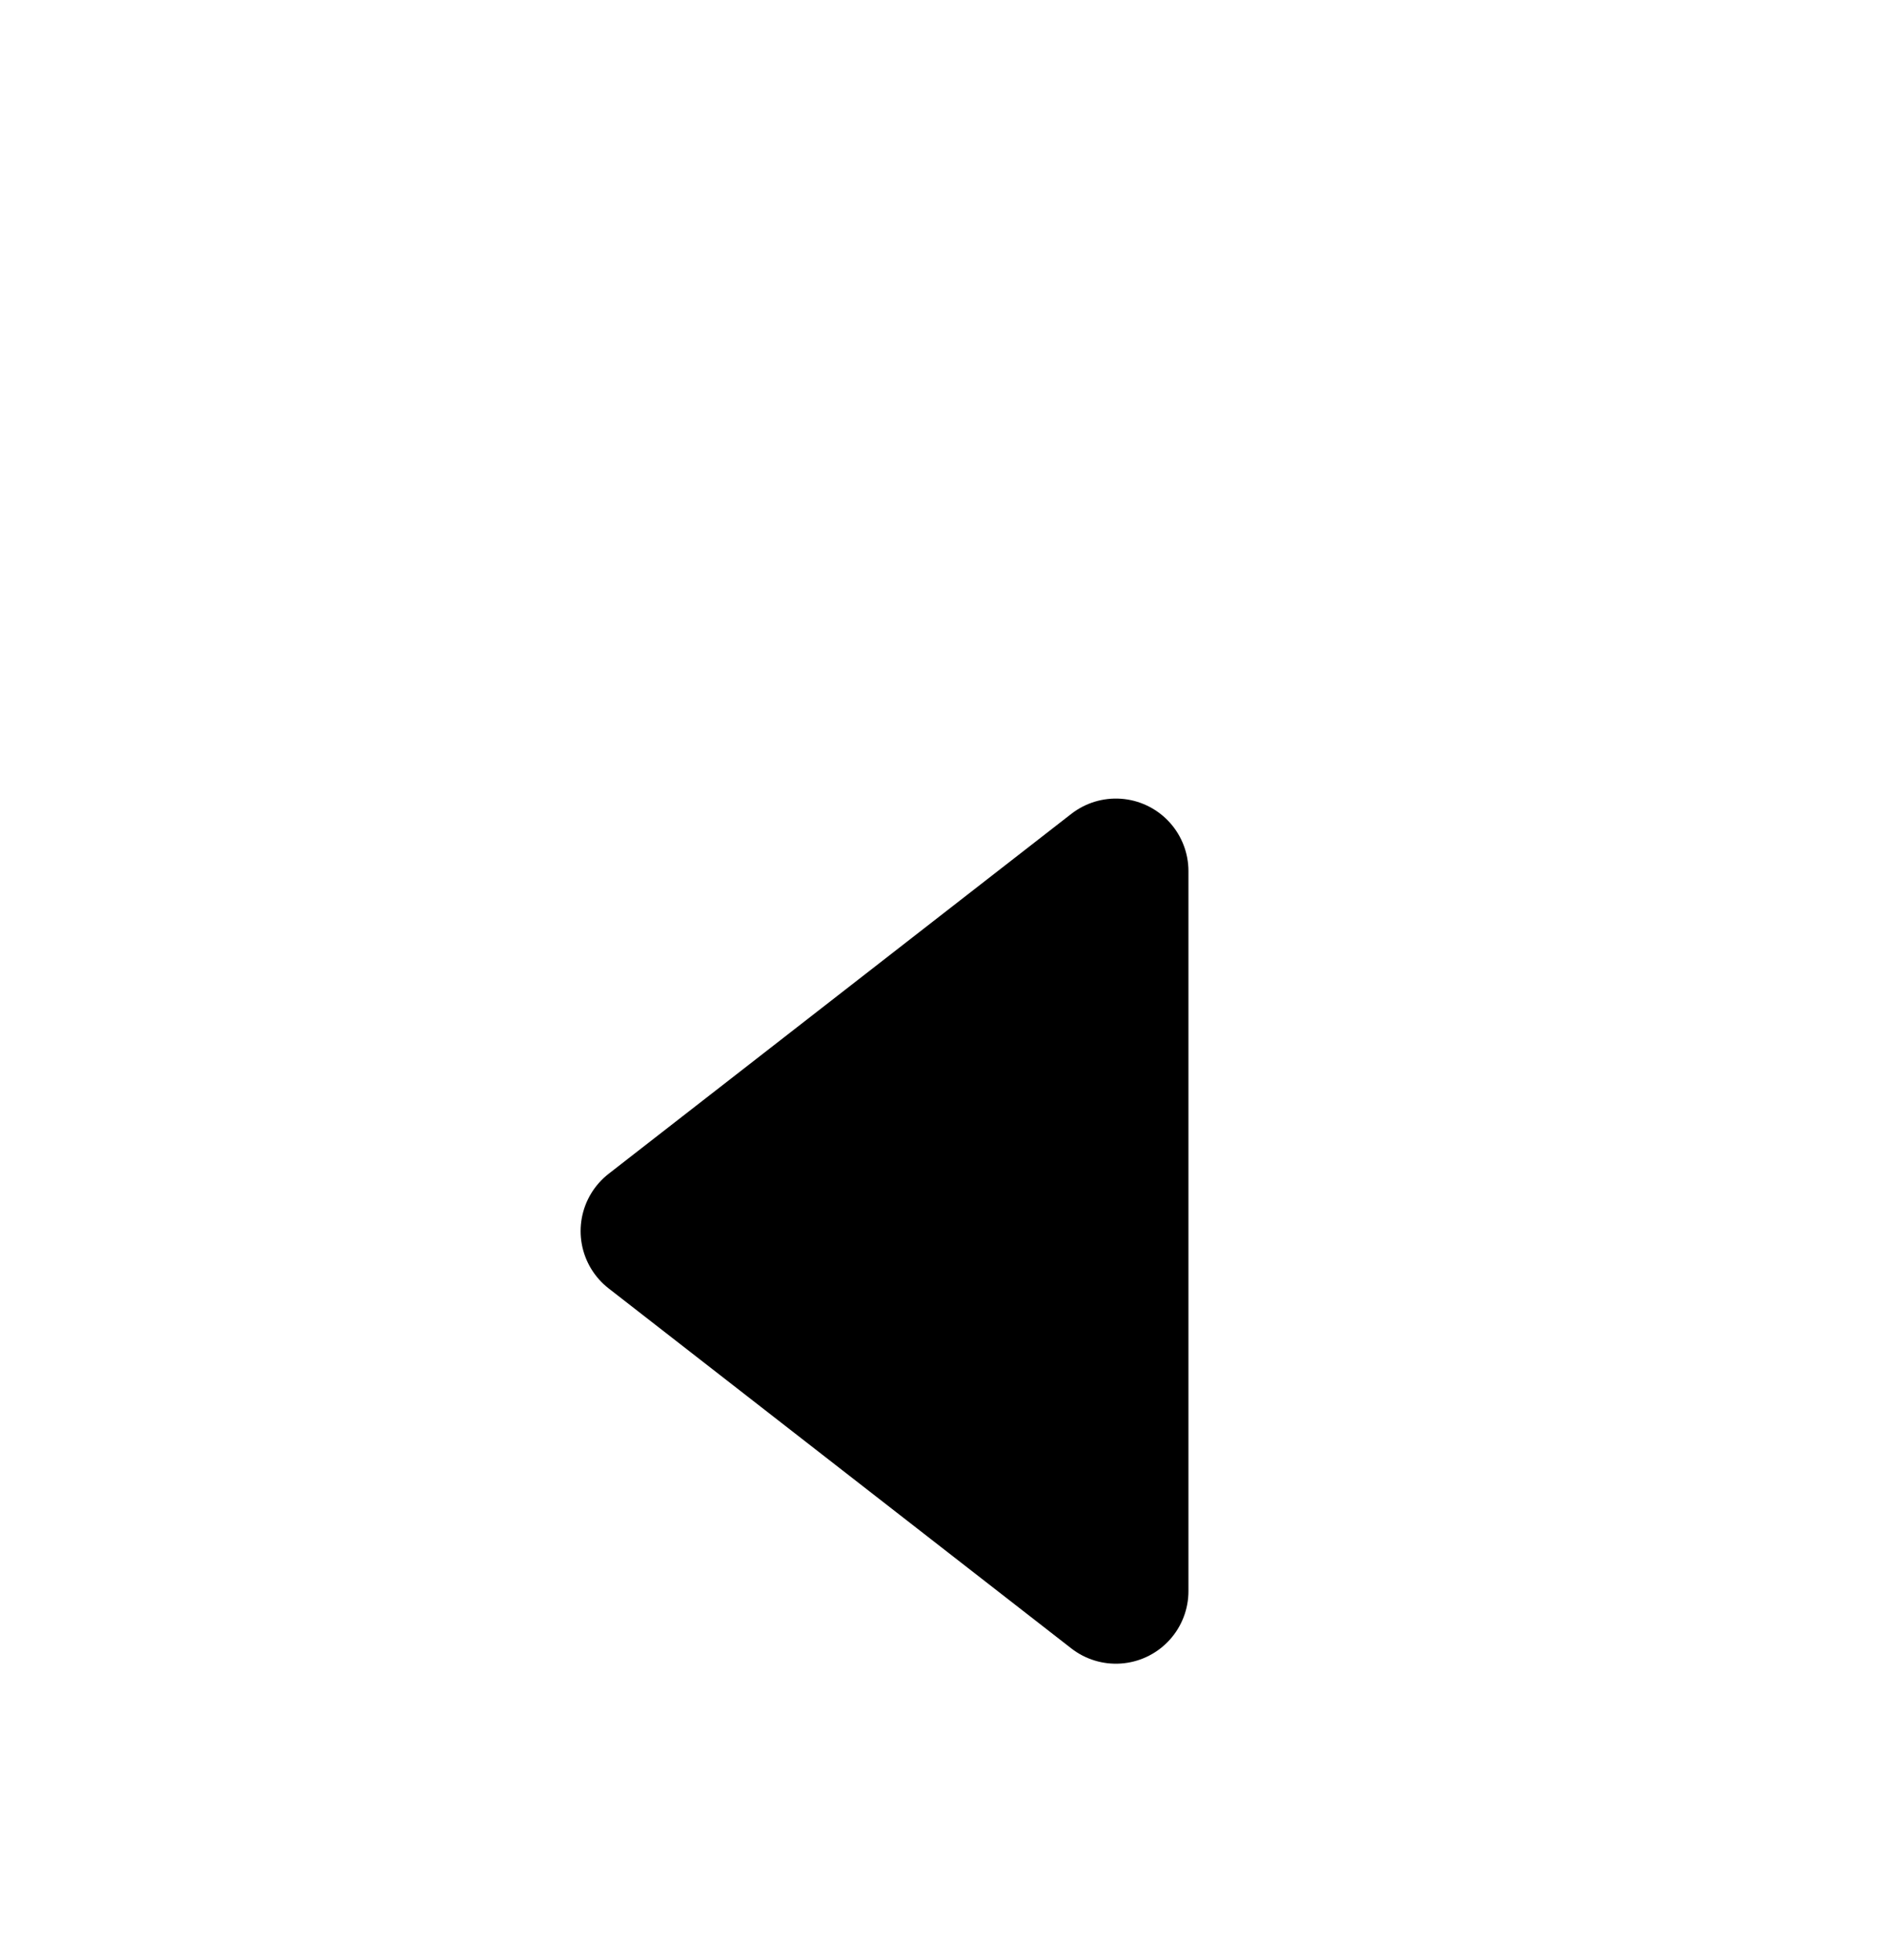 <svg preserveAspectRatio="none" viewBox="0 0 26 27" fill="none" xmlns="http://www.w3.org/2000/svg">
<g filter="url(#filter0_d)">
<path d="M15.375 17.917L9 12.958L15.375 8V17.917Z" fill="CurrentColor"/>
<path d="M15.375 17.917L9 12.958L15.375 8V17.917Z" stroke="CurrentColor" stroke-width="2" stroke-linecap="round" stroke-linejoin="round"/>
</g>
<defs>
<filter id="filter0_d" x="4" y="7" width="16.375" height="19.917" filterUnits="userSpaceOnUse" color-interpolation-filters="sRGB">
<feFlood flood-opacity="0" result="BackgroundImageFix"/>
<feColorMatrix in="SourceAlpha" type="matrix" values="0 0 0 0 0 0 0 0 0 0 0 0 0 0 0 0 0 0 127 0"/>
<feOffset dy="4"/>
<feGaussianBlur stdDeviation="2"/>
<feColorMatrix type="matrix" values="0 0 0 0 0 0 0 0 0 0 0 0 0 0 0 0 0 0 0.25 0"/>
<feBlend mode="normal" in2="BackgroundImageFix" result="effect1_dropShadow"/>
<feBlend mode="normal" in="SourceGraphic" in2="effect1_dropShadow" result="shape"/>
</filter>
</defs>
</svg>
